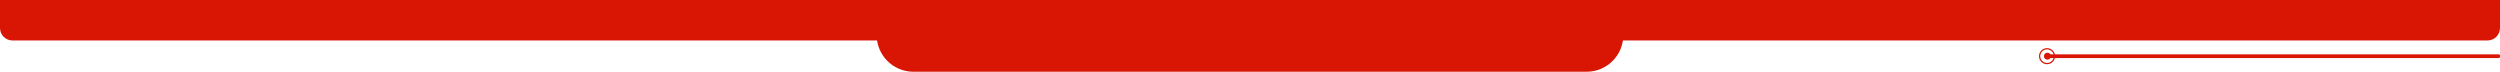 <?xml version="1.0" encoding="UTF-8"?>
<svg id="Camada_1" data-name="Camada 1" xmlns="http://www.w3.org/2000/svg" viewBox="0 0 2000 57.38">
  <defs>
    <style>
      .cls-1 {
        fill: #d91604;
      }

      .cls-2 {
        fill: none;
        stroke: #d91604;
        stroke-miterlimit: 10;
      }
    </style>
  </defs>
  <path class="cls-1" d="m0,0h2000v22.38c0,5.52-4.48,10-10,10H10c-5.52,0-10-4.48-10-10V0h0Z"/>
  <path class="cls-1" d="m701.32,7.38h597.36v20.63c0,16.21-13.16,29.37-29.37,29.37h-538.62c-16.21,0-29.37-13.16-29.37-29.37V7.38h0Z"/>
  <rect class="cls-1" x="1637.3" y="43.46" width="362.7" height="2.97" rx="1" ry="1"/>
  <circle class="cls-2" cx="1637.63" cy="44.94" r="5.94"/>
  <circle class="cls-1" cx="1637.95" cy="44.94" r="2.77"/>
</svg>